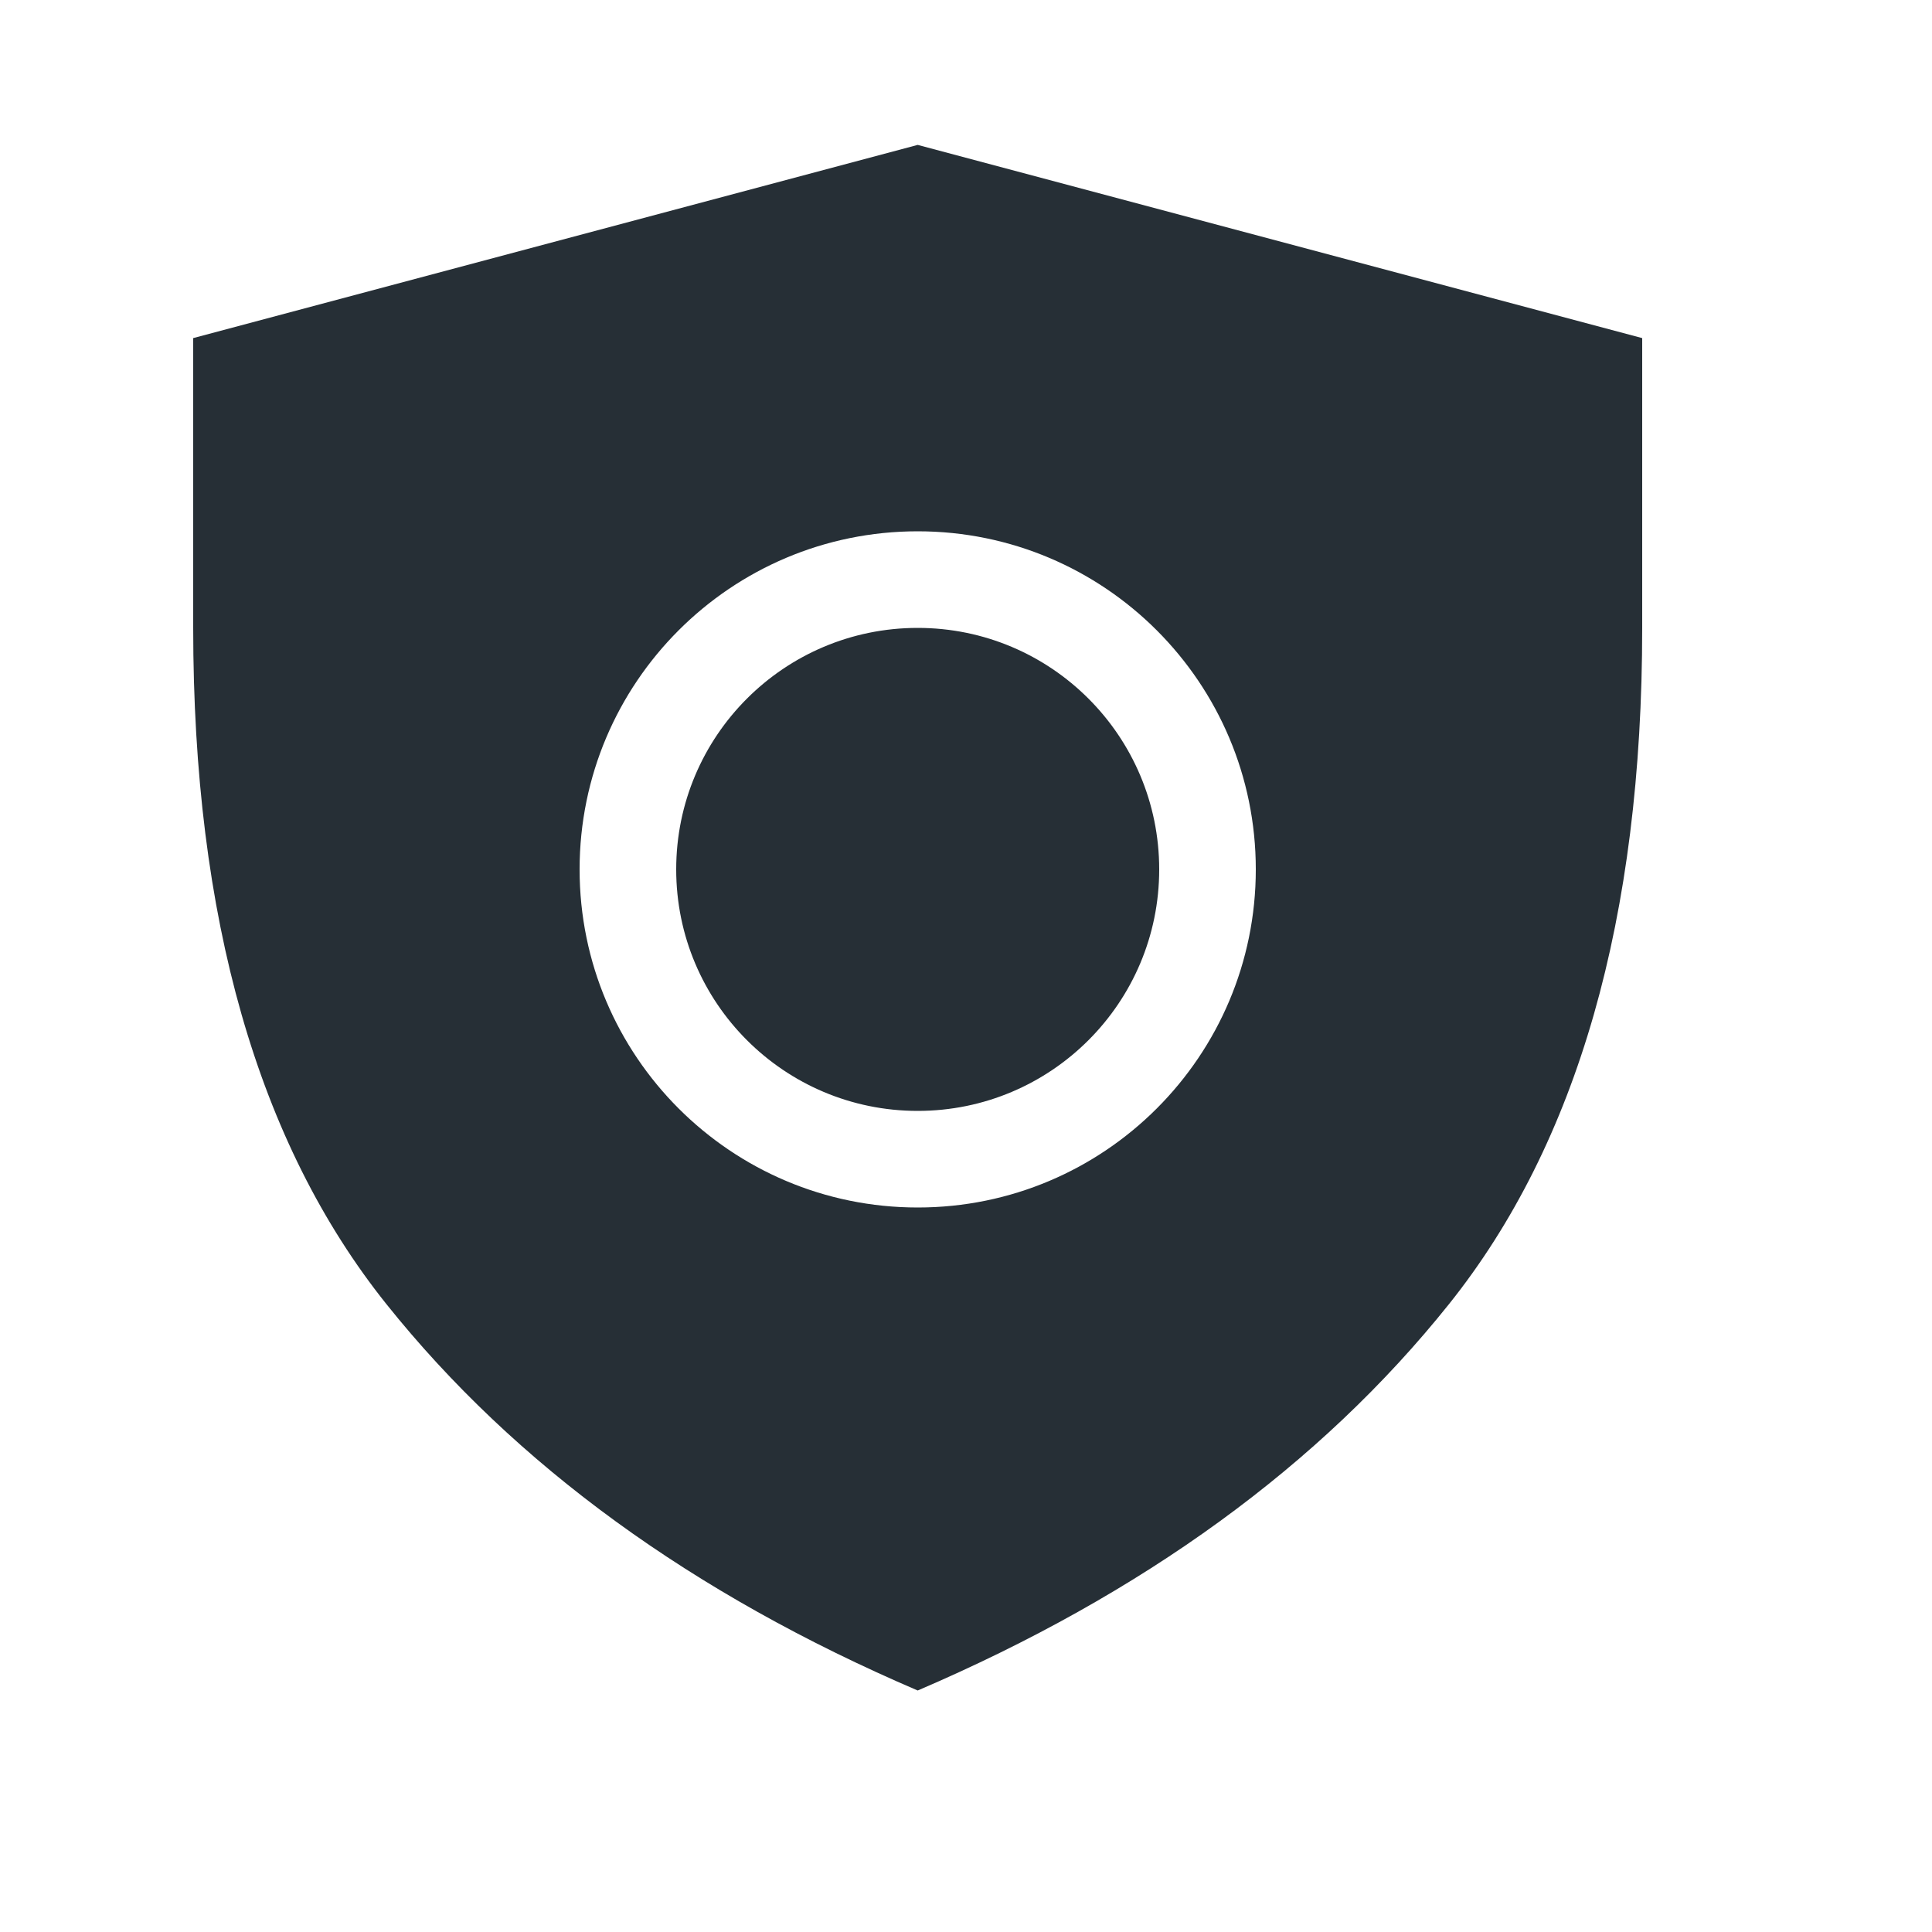 <?xml version="1.0" encoding="UTF-8"?>
<svg width="20px" height="20px" viewBox="0 0 20 20" version="1.1" xmlns="http://www.w3.org/2000/svg" xmlns:xlink="http://www.w3.org/1999/xlink">
    <!-- Generator: Sketch 52.6 (67491) - http://www.bohemiancoding.com/sketch -->
    <title>icon-coaching-coachable-filled-20</title>
    <desc>Created with Sketch.</desc>
    <g id="Icon" stroke="none" stroke-width="1" fill="none" fill-rule="evenodd">
        <g id="Index" transform="translate(-1040, -1240)" fill="#262F36">
            <path d="M1042,1243.5 L1049.5,1241.5 L1057,1243.5 L1057,1246.5 C1057,1249.5 1056.333,1251.833 1055,1253.5 C1053.667,1255.167 1051.833,1256.5 1049.5,1257.5 C1047.167,1256.5 1045.333,1255.167 1044,1253.5 C1042.667,1251.833 1042,1249.5 1042,1246.5 L1042,1243.5 Z M1049.5,1252.5 C1051.433,1252.5 1053,1250.933 1053,1249 C1053,1247.067 1051.433,1245.5 1049.5,1245.5 C1047.567,1245.5 1046,1247.067 1046,1249 C1046,1250.933 1047.567,1252.5 1049.5,1252.5 Z M1049.5,1251.5 C1048.119,1251.5 1047,1250.381 1047,1249 C1047,1247.619 1048.119,1246.5 1049.5,1246.5 C1050.881,1246.5 1052,1247.619 1052,1249 C1052,1250.381 1050.881,1251.5 1049.5,1251.5 Z" id="shape"></path>
        </g>
    </g>
</svg>